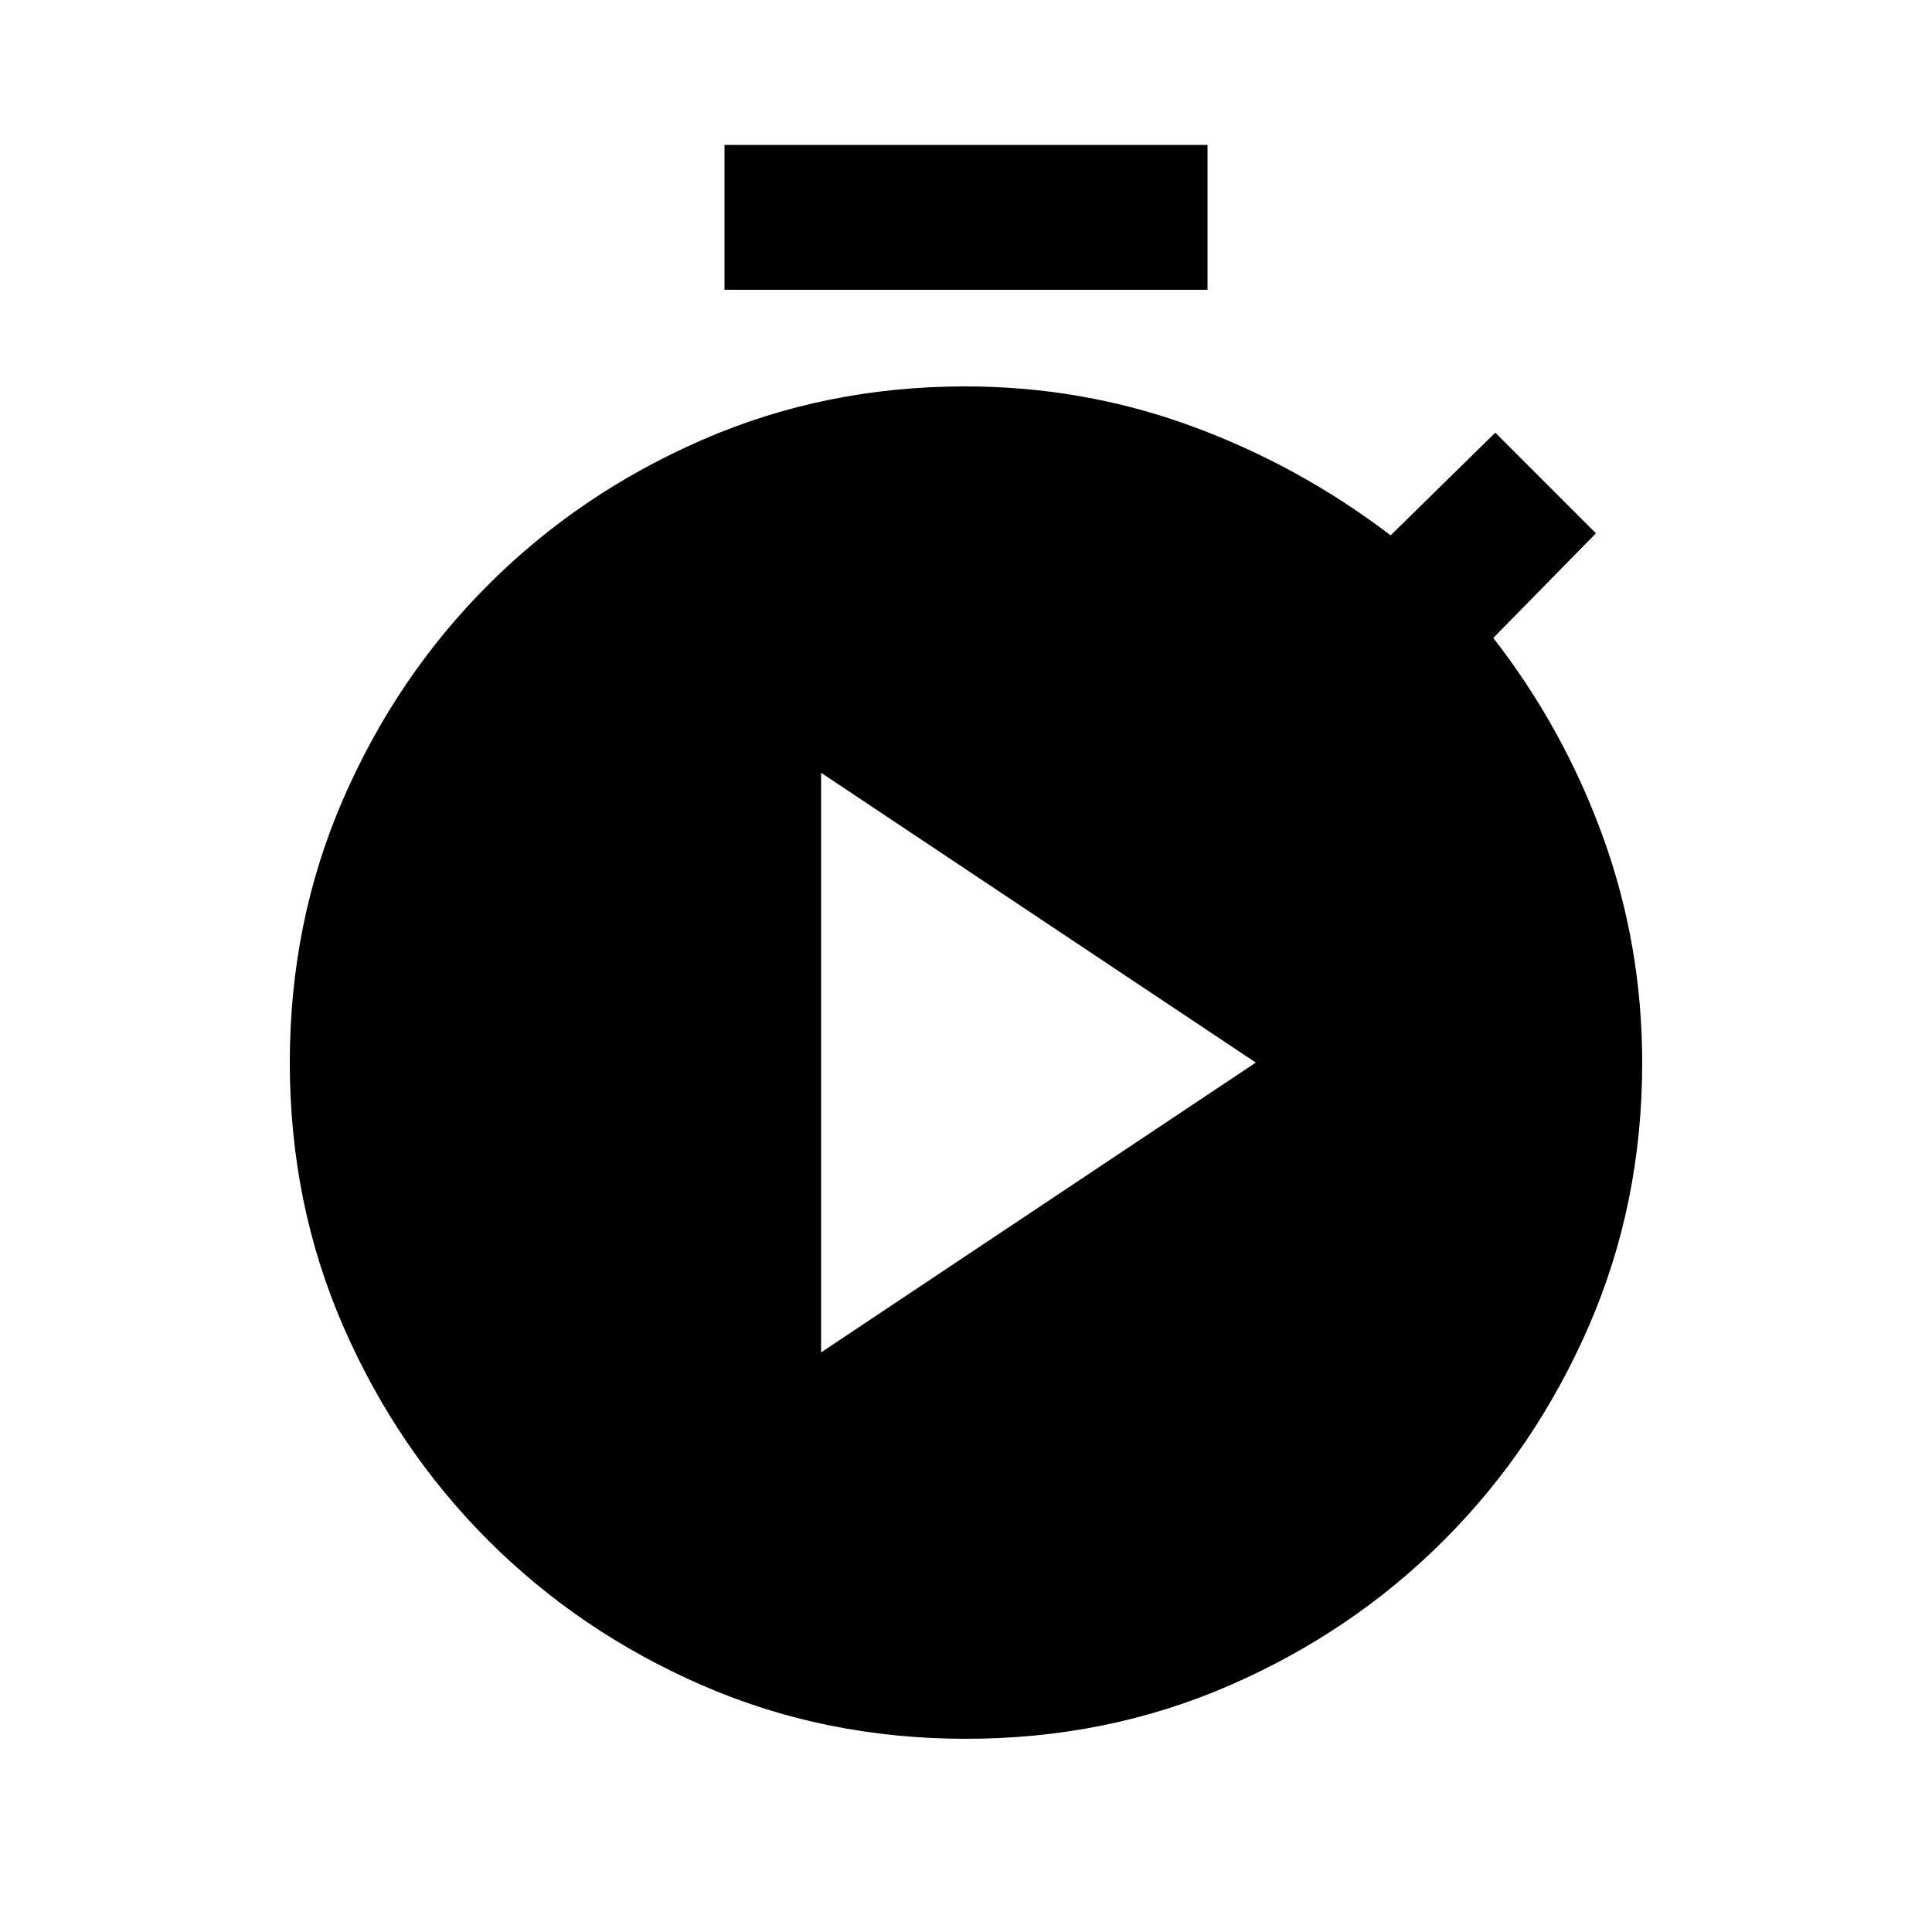 <svg xmlns="http://www.w3.org/2000/svg" height="20" viewBox="0 -960 960 960" width="20"><path d="M360-816v-72h240v72H360ZM480-96q-70 0-130.92-26.51-60.92-26.5-106.49-72.08-45.58-45.57-72.08-106.49Q144-362 144-432q0-70 26.51-130.92 26.5-60.92 72.08-106.49 45.57-45.58 106.49-72.08Q410-768 479.56-768q58.28 0 111.86 19.5T691-694l52-51 50 50-51 52q35 45 54.5 98.81T816-431.86q0 69.86-26.51 130.78-26.5 60.92-72.08 106.49-45.57 45.58-106.49 72.08Q550-96 480-96Zm-72-192 216-144-216-144v288Z"/></svg>